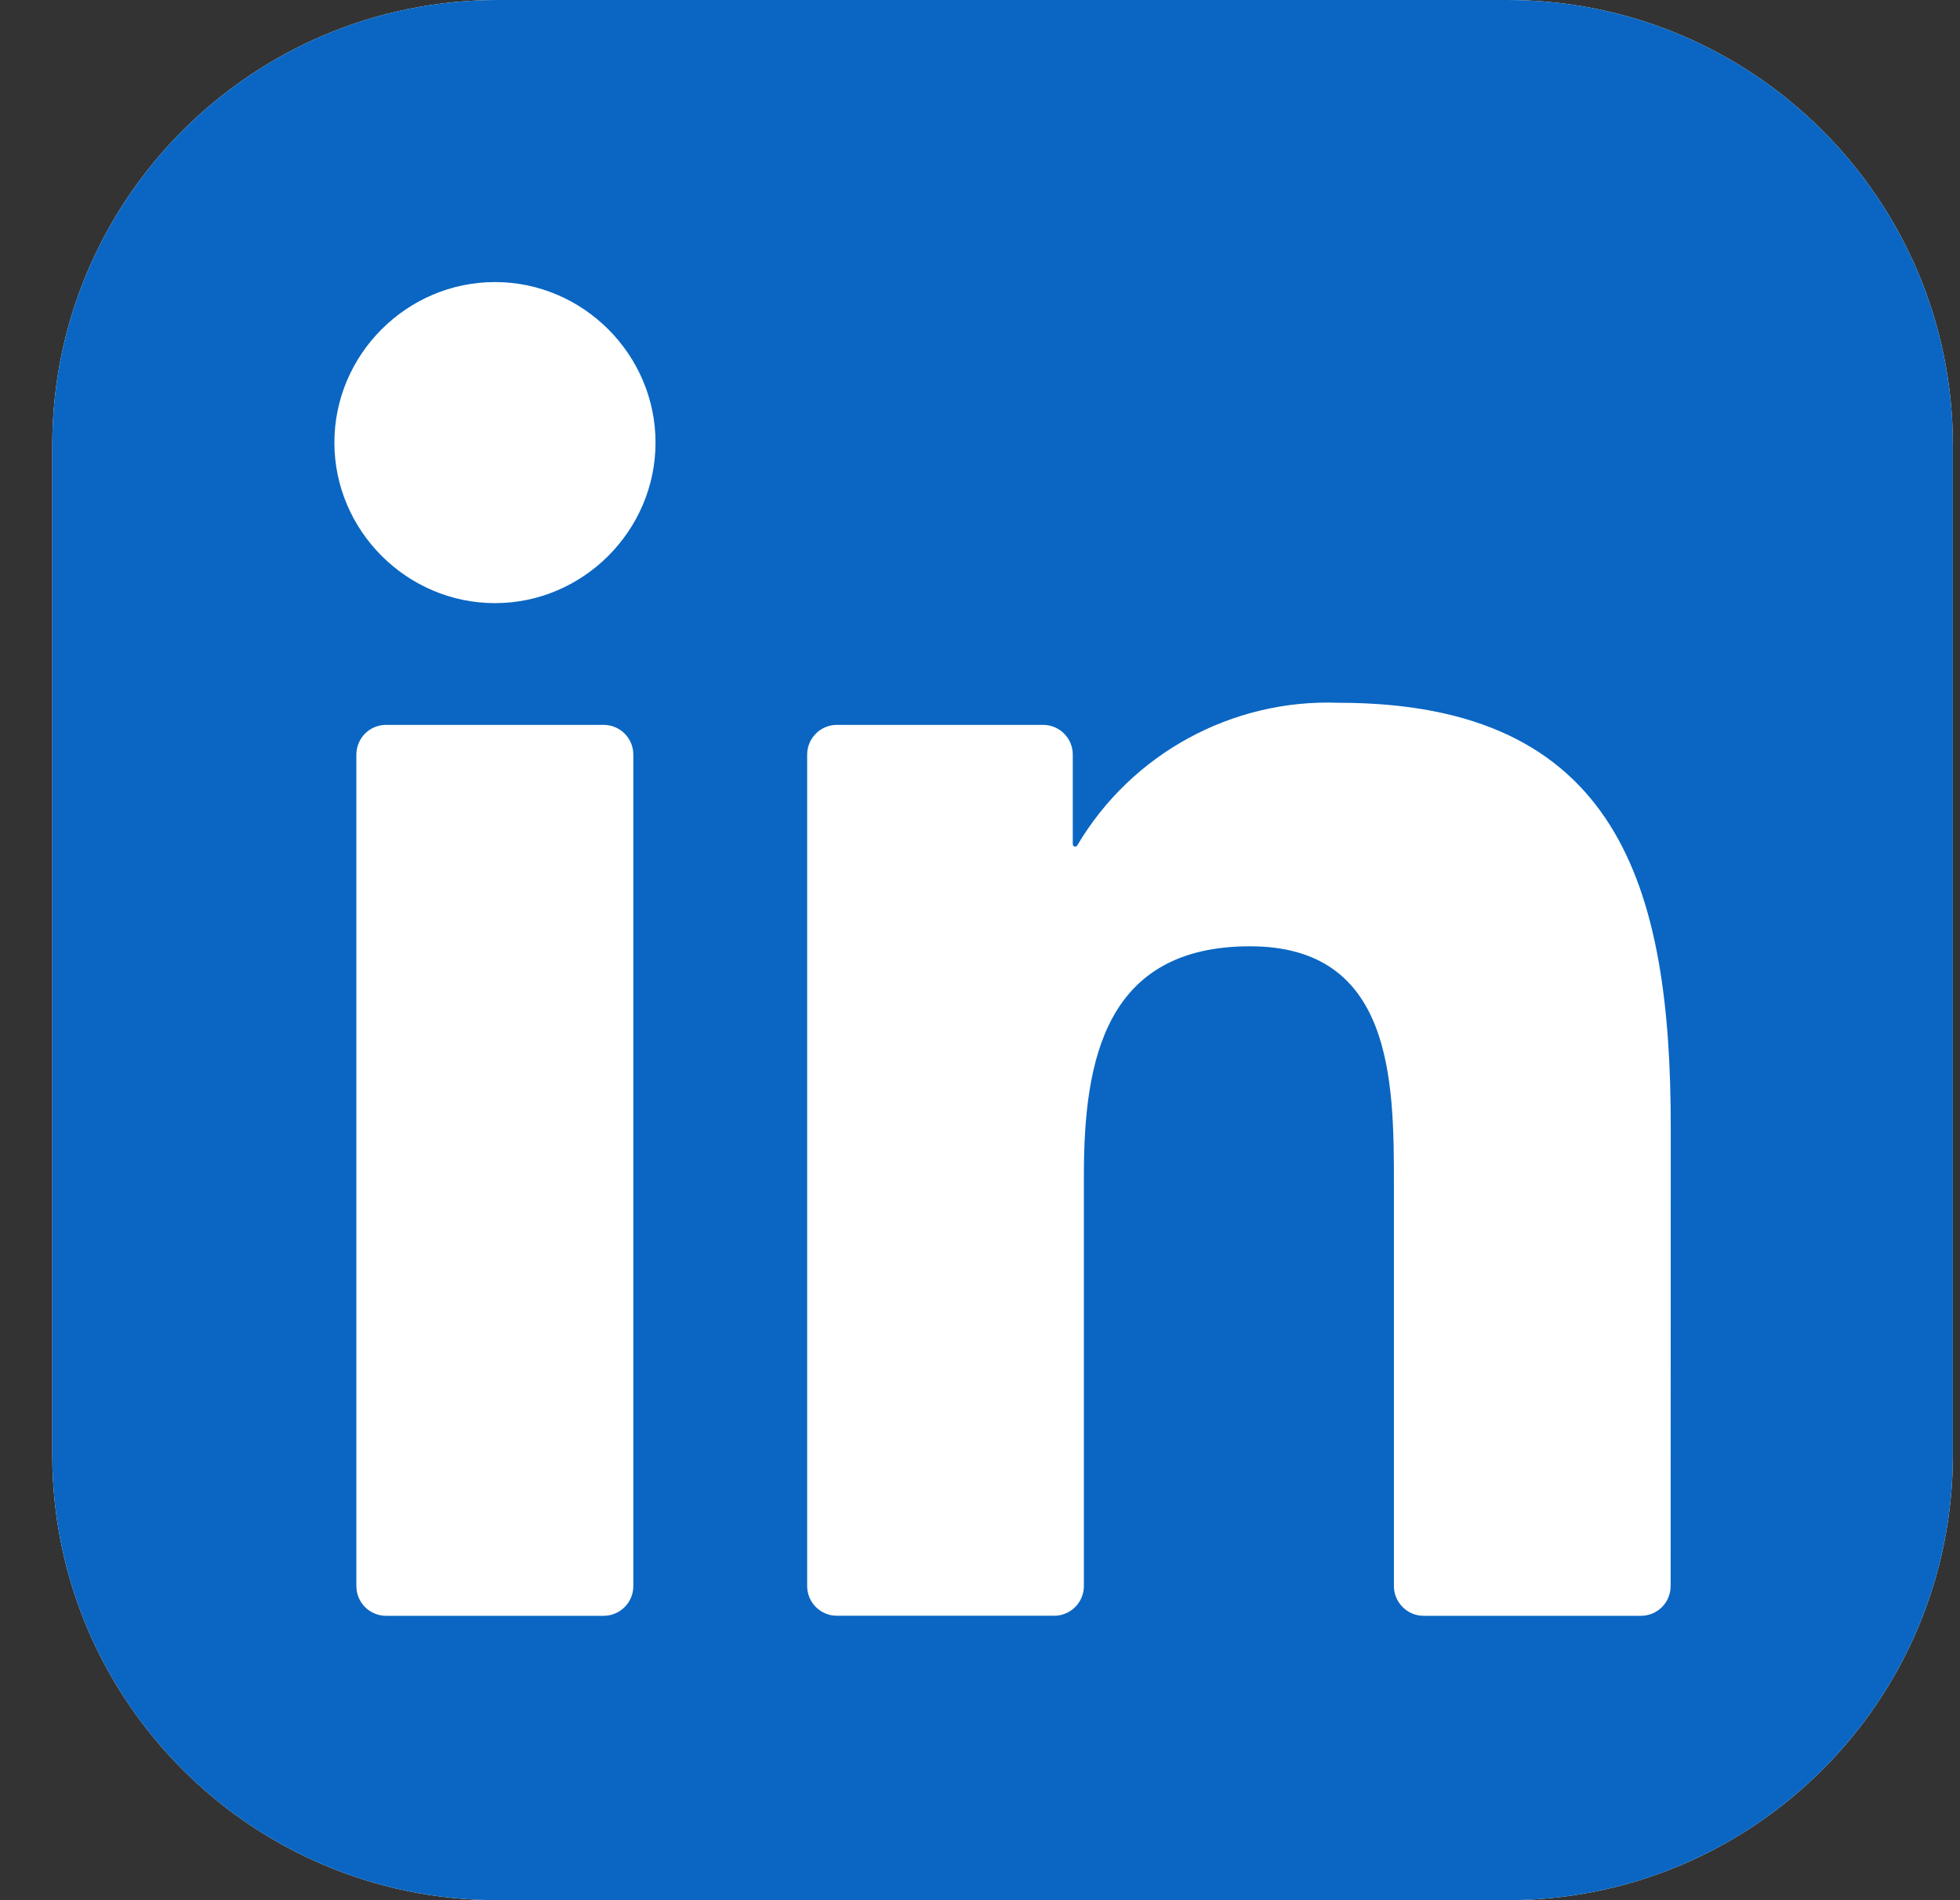 <svg width="33" height="32" viewBox="0 0 33 32" fill="none" xmlns="http://www.w3.org/2000/svg">
<rect x="0" y="0" width="33" height="32" fill="#333333" stroke="none"/>
<g clip-path="url(#clip0_673_637)">
<path d="M25.38 0H8.38C4.238 0 0.88 3.358 0.88 7.5V24.5C0.88 28.642 4.238 32 8.38 32H25.38C29.522 32 32.88 28.642 32.88 24.5V7.5C32.88 3.358 29.522 0 25.38 0Z" fill="white"/>
<path d="M25.38 0H8.38C4.238 0 0.88 3.358 0.88 7.5V24.5C0.88 28.642 4.238 32 8.38 32H25.38C29.522 32 32.88 28.642 32.88 24.5V7.5C32.88 3.358 29.522 0 25.38 0Z" fill="#0A66C2"/>
<path d="M23.969 27.211H27.628C27.761 27.211 27.888 27.158 27.982 27.064C28.075 26.971 28.128 26.843 28.128 26.711L28.13 18.98C28.13 14.94 27.259 11.835 22.538 11.835C20.743 11.768 19.05 12.693 18.137 14.238C18.132 14.245 18.126 14.251 18.117 14.255C18.109 14.258 18.101 14.258 18.092 14.256C18.084 14.254 18.076 14.249 18.071 14.242C18.066 14.235 18.063 14.227 18.062 14.218V12.707C18.062 12.575 18.01 12.448 17.916 12.354C17.822 12.26 17.695 12.207 17.562 12.207H14.09C13.958 12.207 13.831 12.26 13.737 12.354C13.643 12.448 13.59 12.575 13.59 12.707V26.71C13.59 26.843 13.643 26.97 13.737 27.064C13.831 27.157 13.958 27.21 14.09 27.21H17.749C17.881 27.21 18.009 27.157 18.102 27.064C18.196 26.97 18.249 26.843 18.249 26.71V19.788C18.249 17.831 18.62 15.936 21.047 15.936C23.438 15.936 23.469 18.175 23.469 19.915V26.711C23.469 26.843 23.522 26.97 23.616 27.064C23.71 27.158 23.837 27.211 23.969 27.211ZM5.63 7.453C5.63 8.937 6.851 10.157 8.334 10.157C9.817 10.157 11.037 8.936 11.037 7.453C11.037 5.97 9.816 4.75 8.334 4.75C6.85 4.75 5.63 5.97 5.63 7.453ZM6.5 27.211H10.163C10.296 27.211 10.423 27.158 10.517 27.064C10.611 26.97 10.663 26.843 10.663 26.711V12.707C10.663 12.575 10.611 12.448 10.517 12.354C10.423 12.26 10.296 12.207 10.163 12.207H6.5C6.367 12.207 6.24 12.26 6.146 12.354C6.053 12.448 6 12.575 6 12.707V26.711C6 26.843 6.053 26.97 6.146 27.064C6.24 27.158 6.367 27.211 6.5 27.211Z" fill="white"/>
</g>
<defs>
<clipPath id="clip0_673_637">
<rect width="32" height="32" fill="white" transform="translate(0.88)"/>
</clipPath>
</defs>
</svg>

